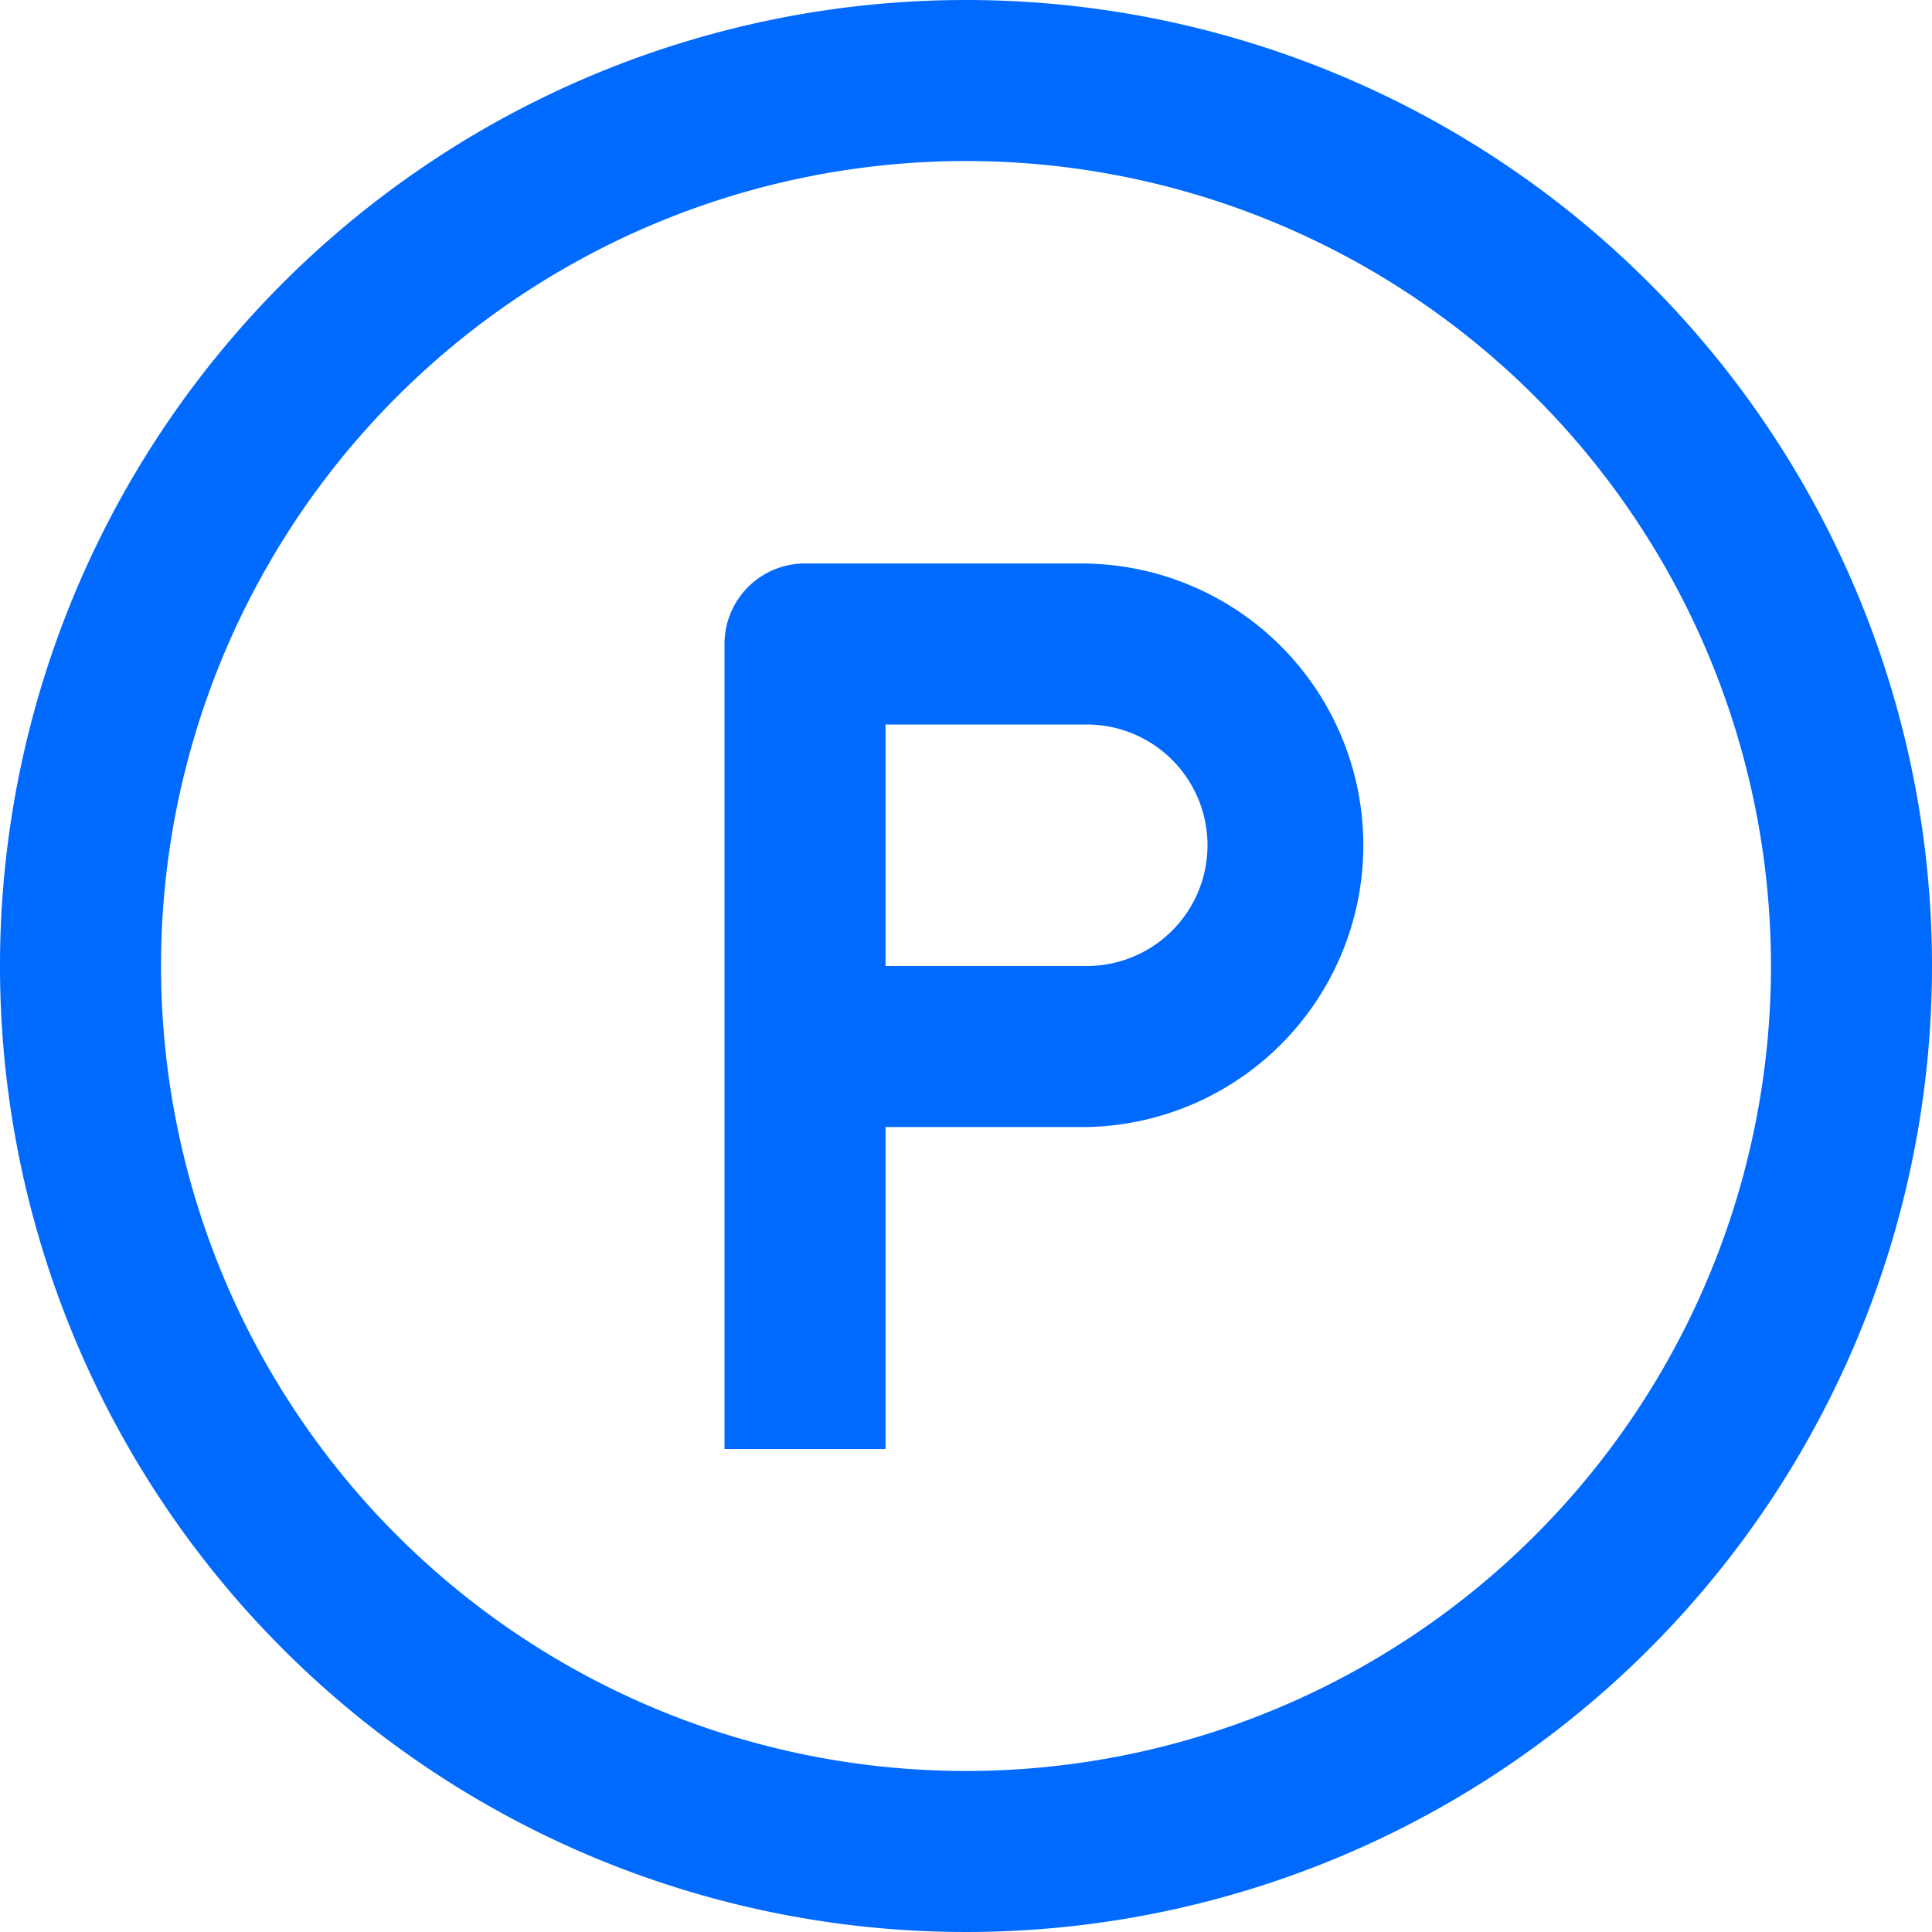 <svg xmlns="http://www.w3.org/2000/svg" xmlns:xlink="http://www.w3.org/1999/xlink" width="20" height="20" viewBox="0 0 20 20">
  <defs>
    <clipPath id="clip-path">
      <rect id="Rectangle_352" data-name="Rectangle 352" width="20" height="20" transform="translate(929 560)" fill="#006aff" stroke="#707070" stroke-width="1"/>
    </clipPath>
  </defs>
  <g id="Mask_Group_46" data-name="Mask Group 46" transform="translate(-929 -560)" clip-path="url(#clip-path)">
    <g id="_11-park" data-name="11-park" transform="translate(929 560)">
      <path id="Path_3423" data-name="Path 3423" d="M10,0A10,10,0,1,0,20,10,10,10,0,0,0,10,0Zm0,18.333A8.333,8.333,0,1,1,18.333,10,8.333,8.333,0,0,1,10,18.333Z" fill="#006aff"/>
      <path id="Path_3424" data-name="Path 3424" d="M11.25,5.833H8.333a.833.833,0,0,0-.833.833V15H9.167V11.667H11.25a2.917,2.917,0,0,0,0-5.833Zm0,4.167H9.167V7.5H11.25a1.25,1.25,0,0,1,0,2.5Z" fill="#006aff"/>
    </g>
  </g>
</svg>
